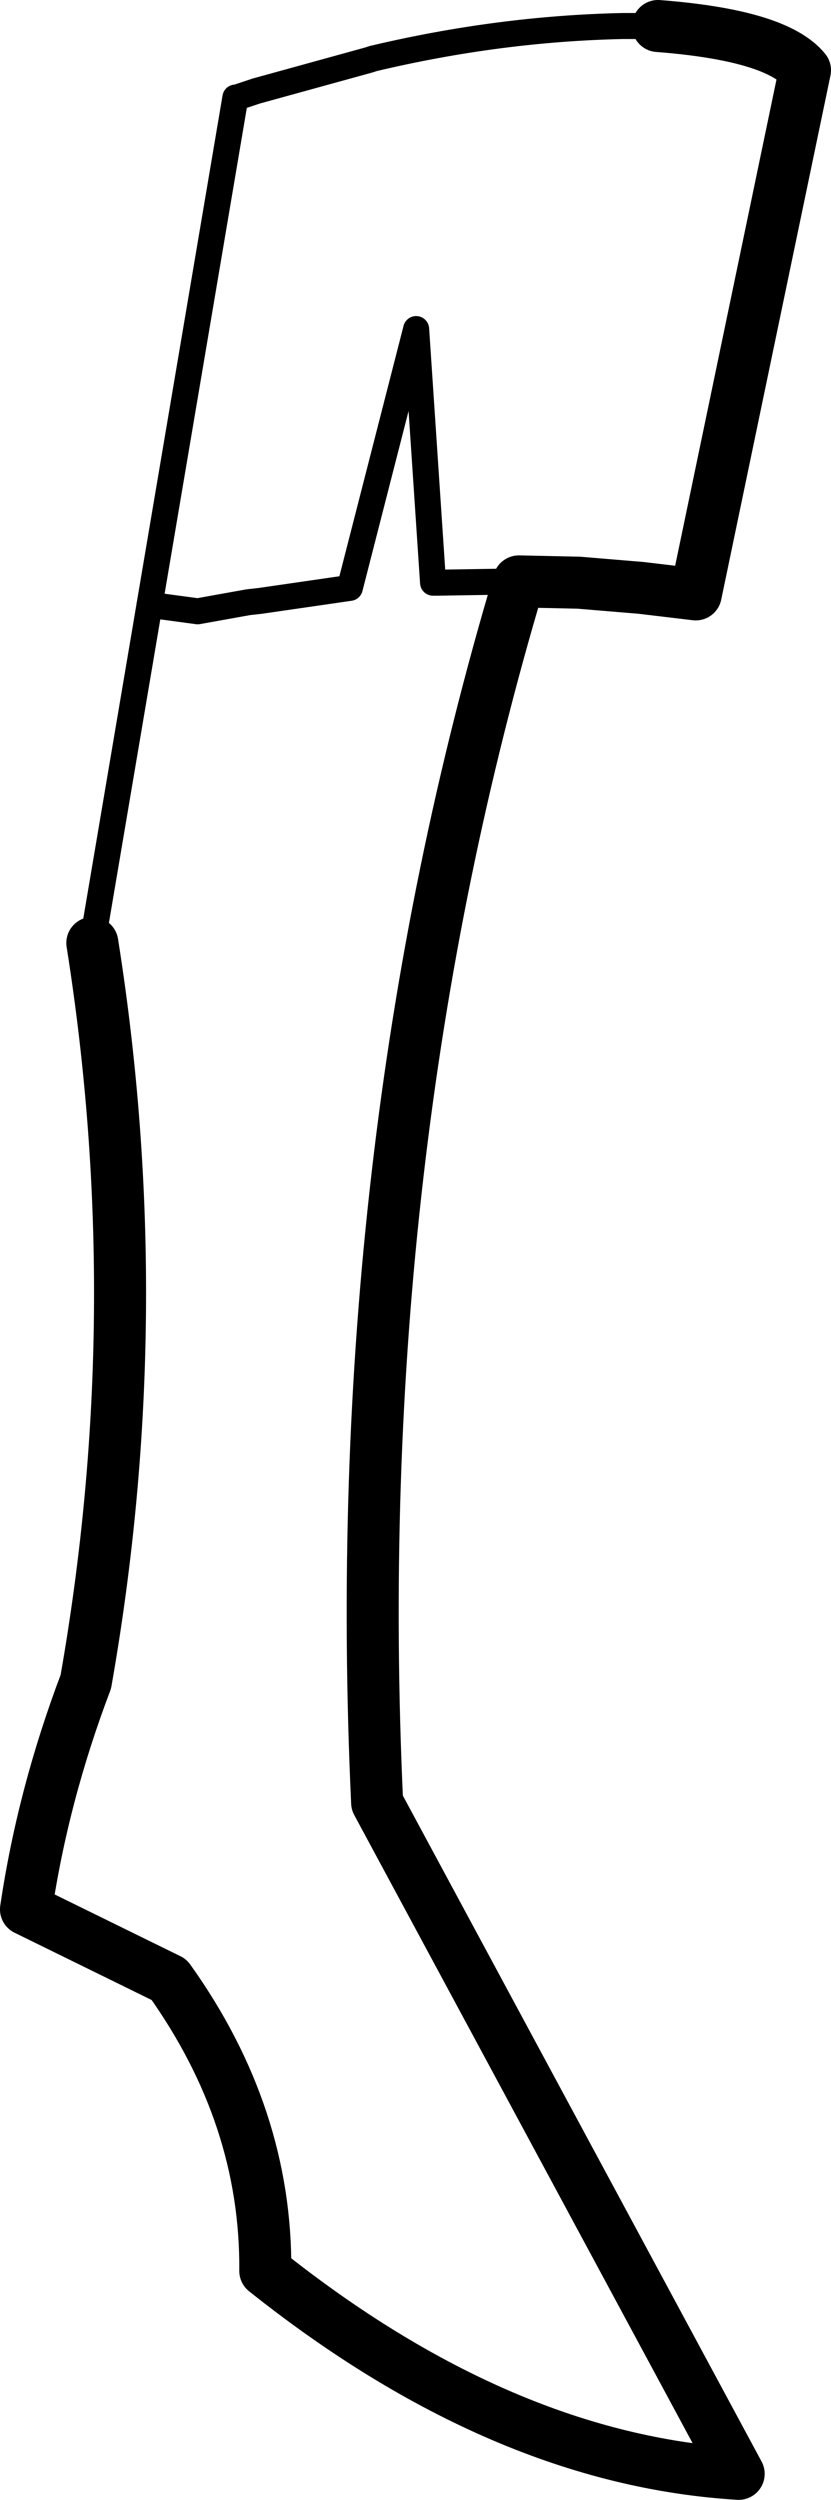 <?xml version="1.0" encoding="UTF-8" standalone="no"?>
<svg xmlns:xlink="http://www.w3.org/1999/xlink" height="96.1px" width="31.95px" xmlns="http://www.w3.org/2000/svg">
  <g transform="matrix(1.0, 0.0, 0.0, 1.0, -194.7, -361.4)">
    <path d="M200.4 384.95 L198.25 397.65 M214.65 383.75 L211.55 383.8 211.35 383.8 210.7 374.05 208.15 384.0 204.7 384.5 204.25 384.55 202.3 384.9 200.45 384.65 203.75 365.15 203.8 365.15 204.55 364.9 208.9 363.7 209.05 363.65 Q213.9 362.5 218.65 362.4 L220.0 362.4" fill="none" stroke="#000000" stroke-linecap="round" stroke-linejoin="round" stroke-width="1.0"/>
    <path d="M198.25 397.65 Q200.5 411.85 198.0 426.05 196.35 430.4 195.7 434.8 L201.2 437.5 Q204.95 442.75 204.9 448.7 214.0 455.95 223.1 456.5 L209.2 430.7 Q208.05 405.85 214.65 383.75 L216.95 383.8 219.35 384.0 221.45 384.25 225.65 364.1 Q224.55 362.75 220.0 362.4" fill="none" stroke="#000000" stroke-linecap="round" stroke-linejoin="round" stroke-width="2.0"/>
    <path d="M200.45 384.65 L200.4 384.95" fill="none" stroke="#000000" stroke-linecap="round" stroke-linejoin="round" stroke-width="1.0"/>
  </g>
</svg>

